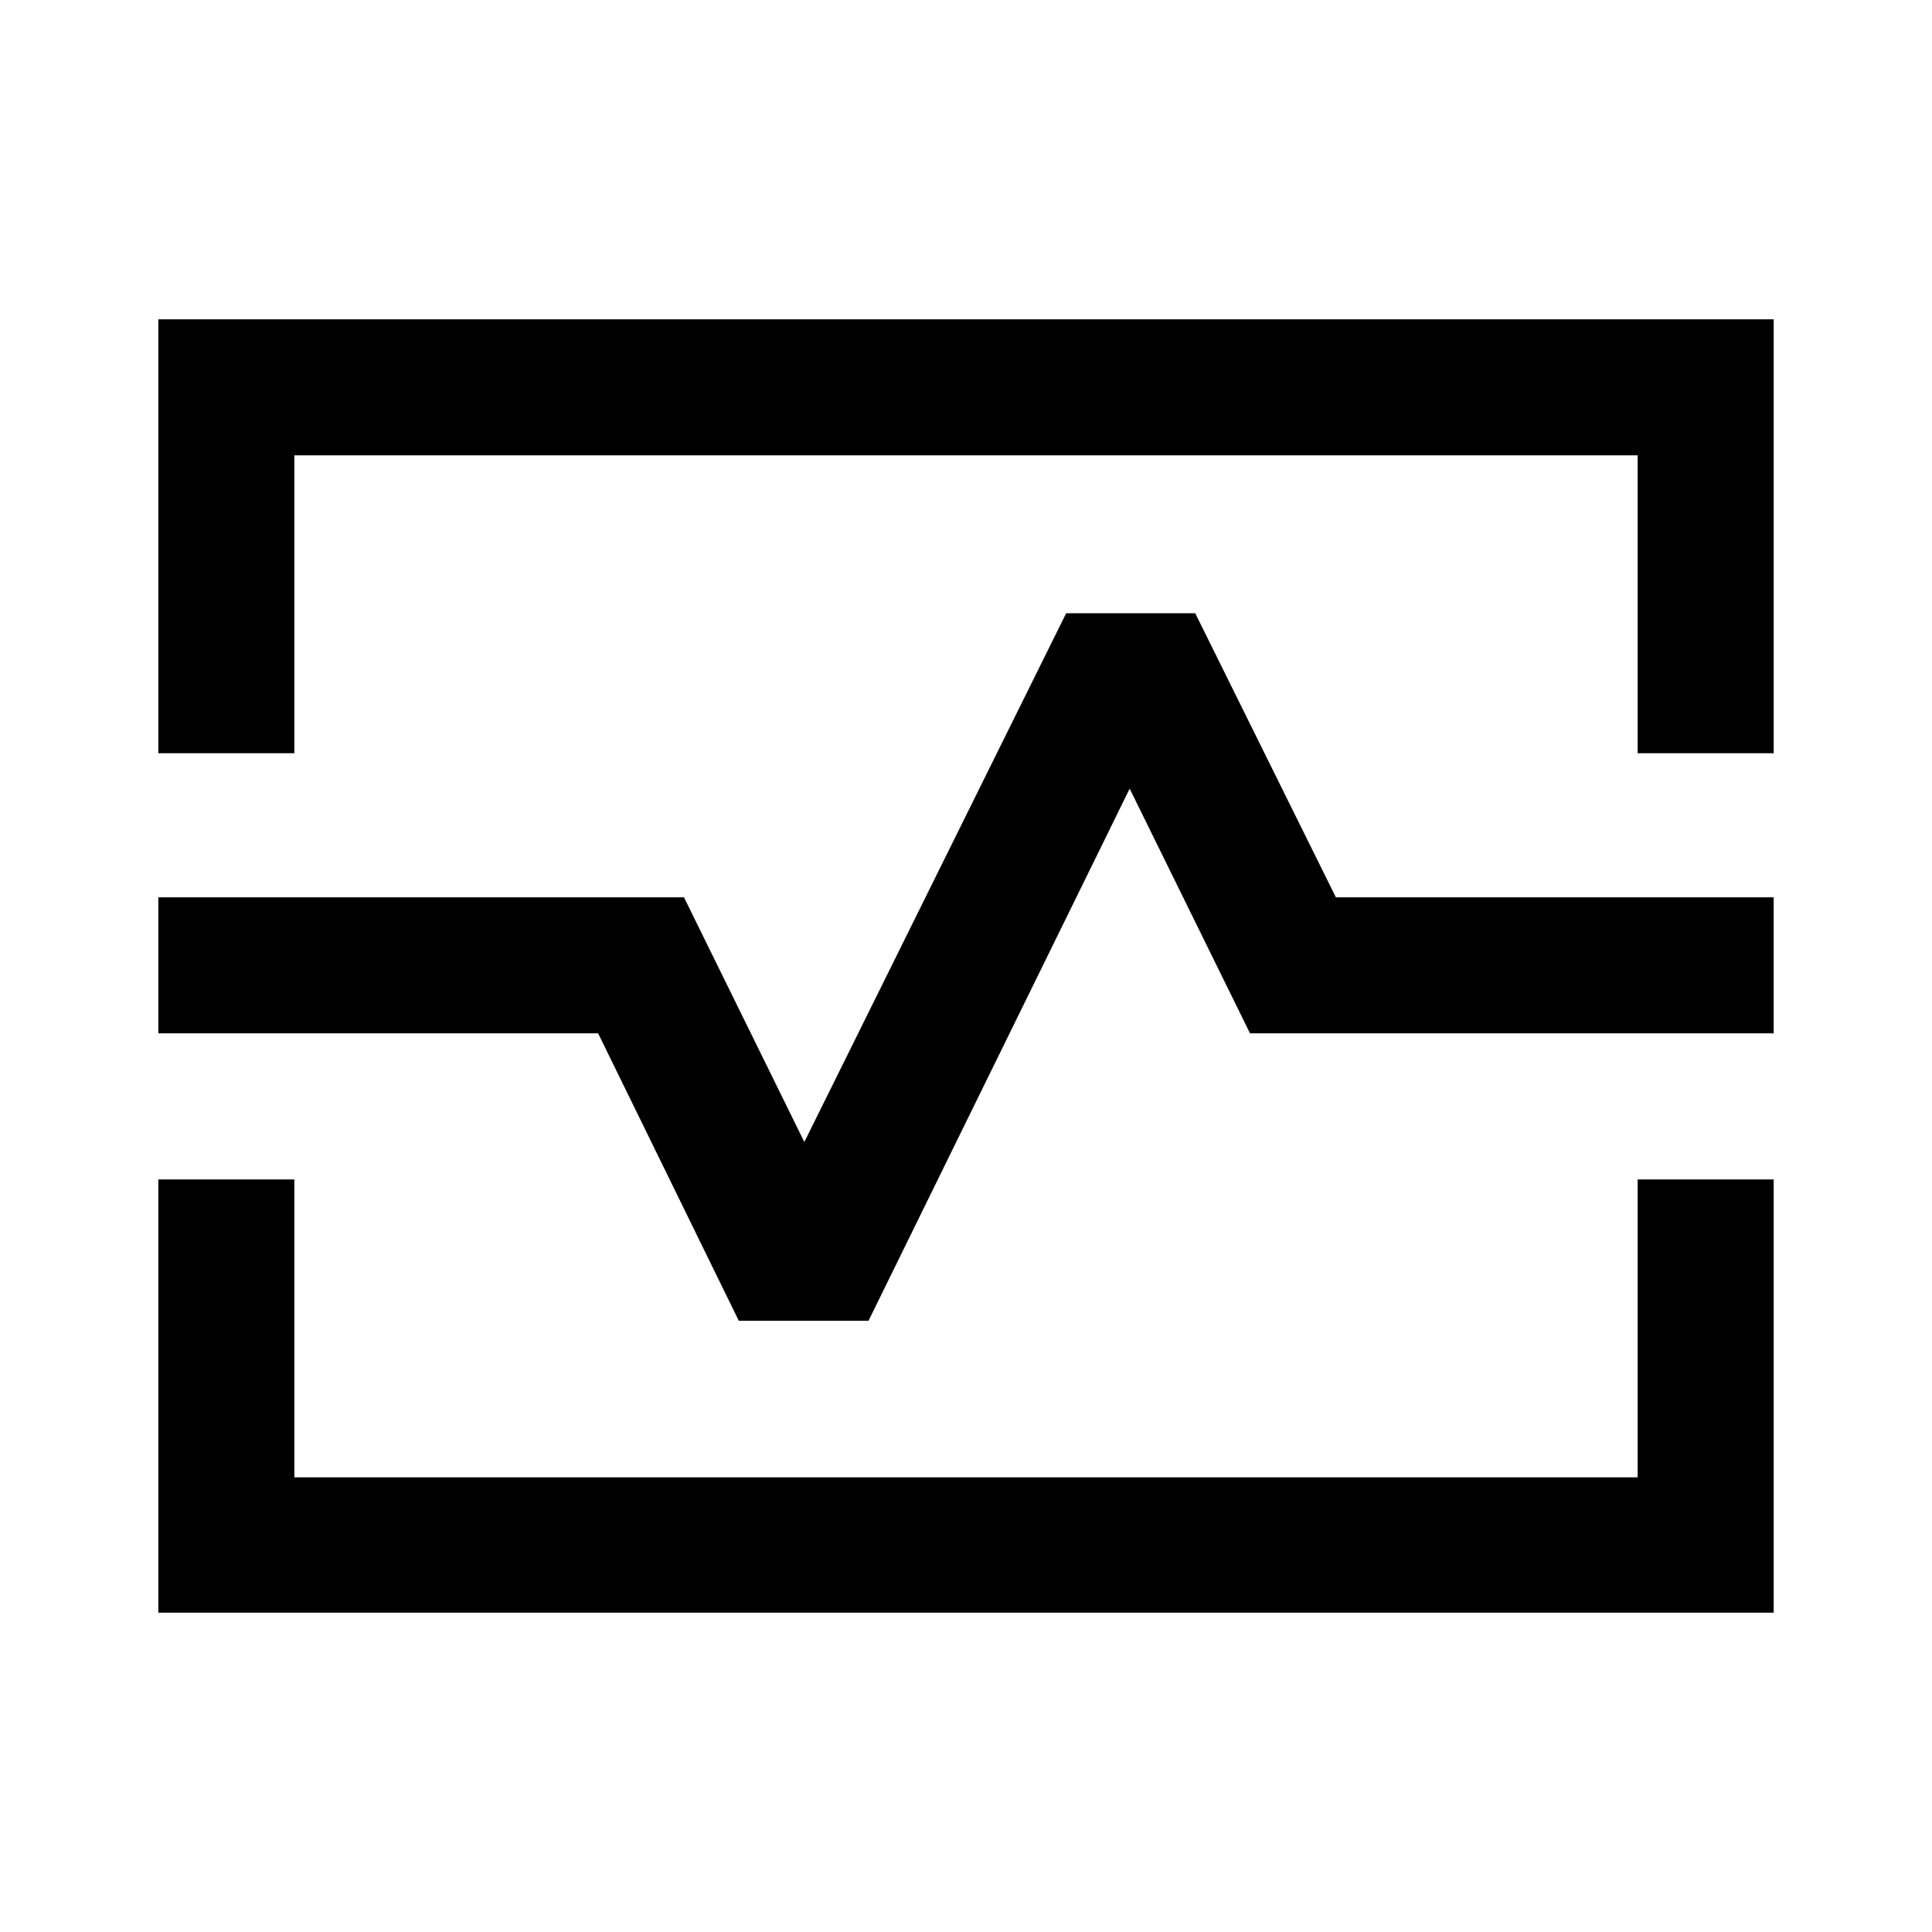 <svg xmlns="http://www.w3.org/2000/svg" height="40" viewBox="0 -960 960 960" width="40"><path d="M78.67-585.72v-215.61h802.66v215.61h-67.59v-148.02H146.26v148.02H78.67Zm0 427.05v-215.28h67.59v148.03h667.48v-148.03h67.59v215.28H78.67Zm218.54-287.87 69.89 142.82h64.46l129.77-264.41 59.8 121.59h260.2v-67.59H663.79L593.9-655.28h-64.13l-130.1 262.74-59.8-121.59H78.67v67.59h218.54ZM481-480Z"/></svg>